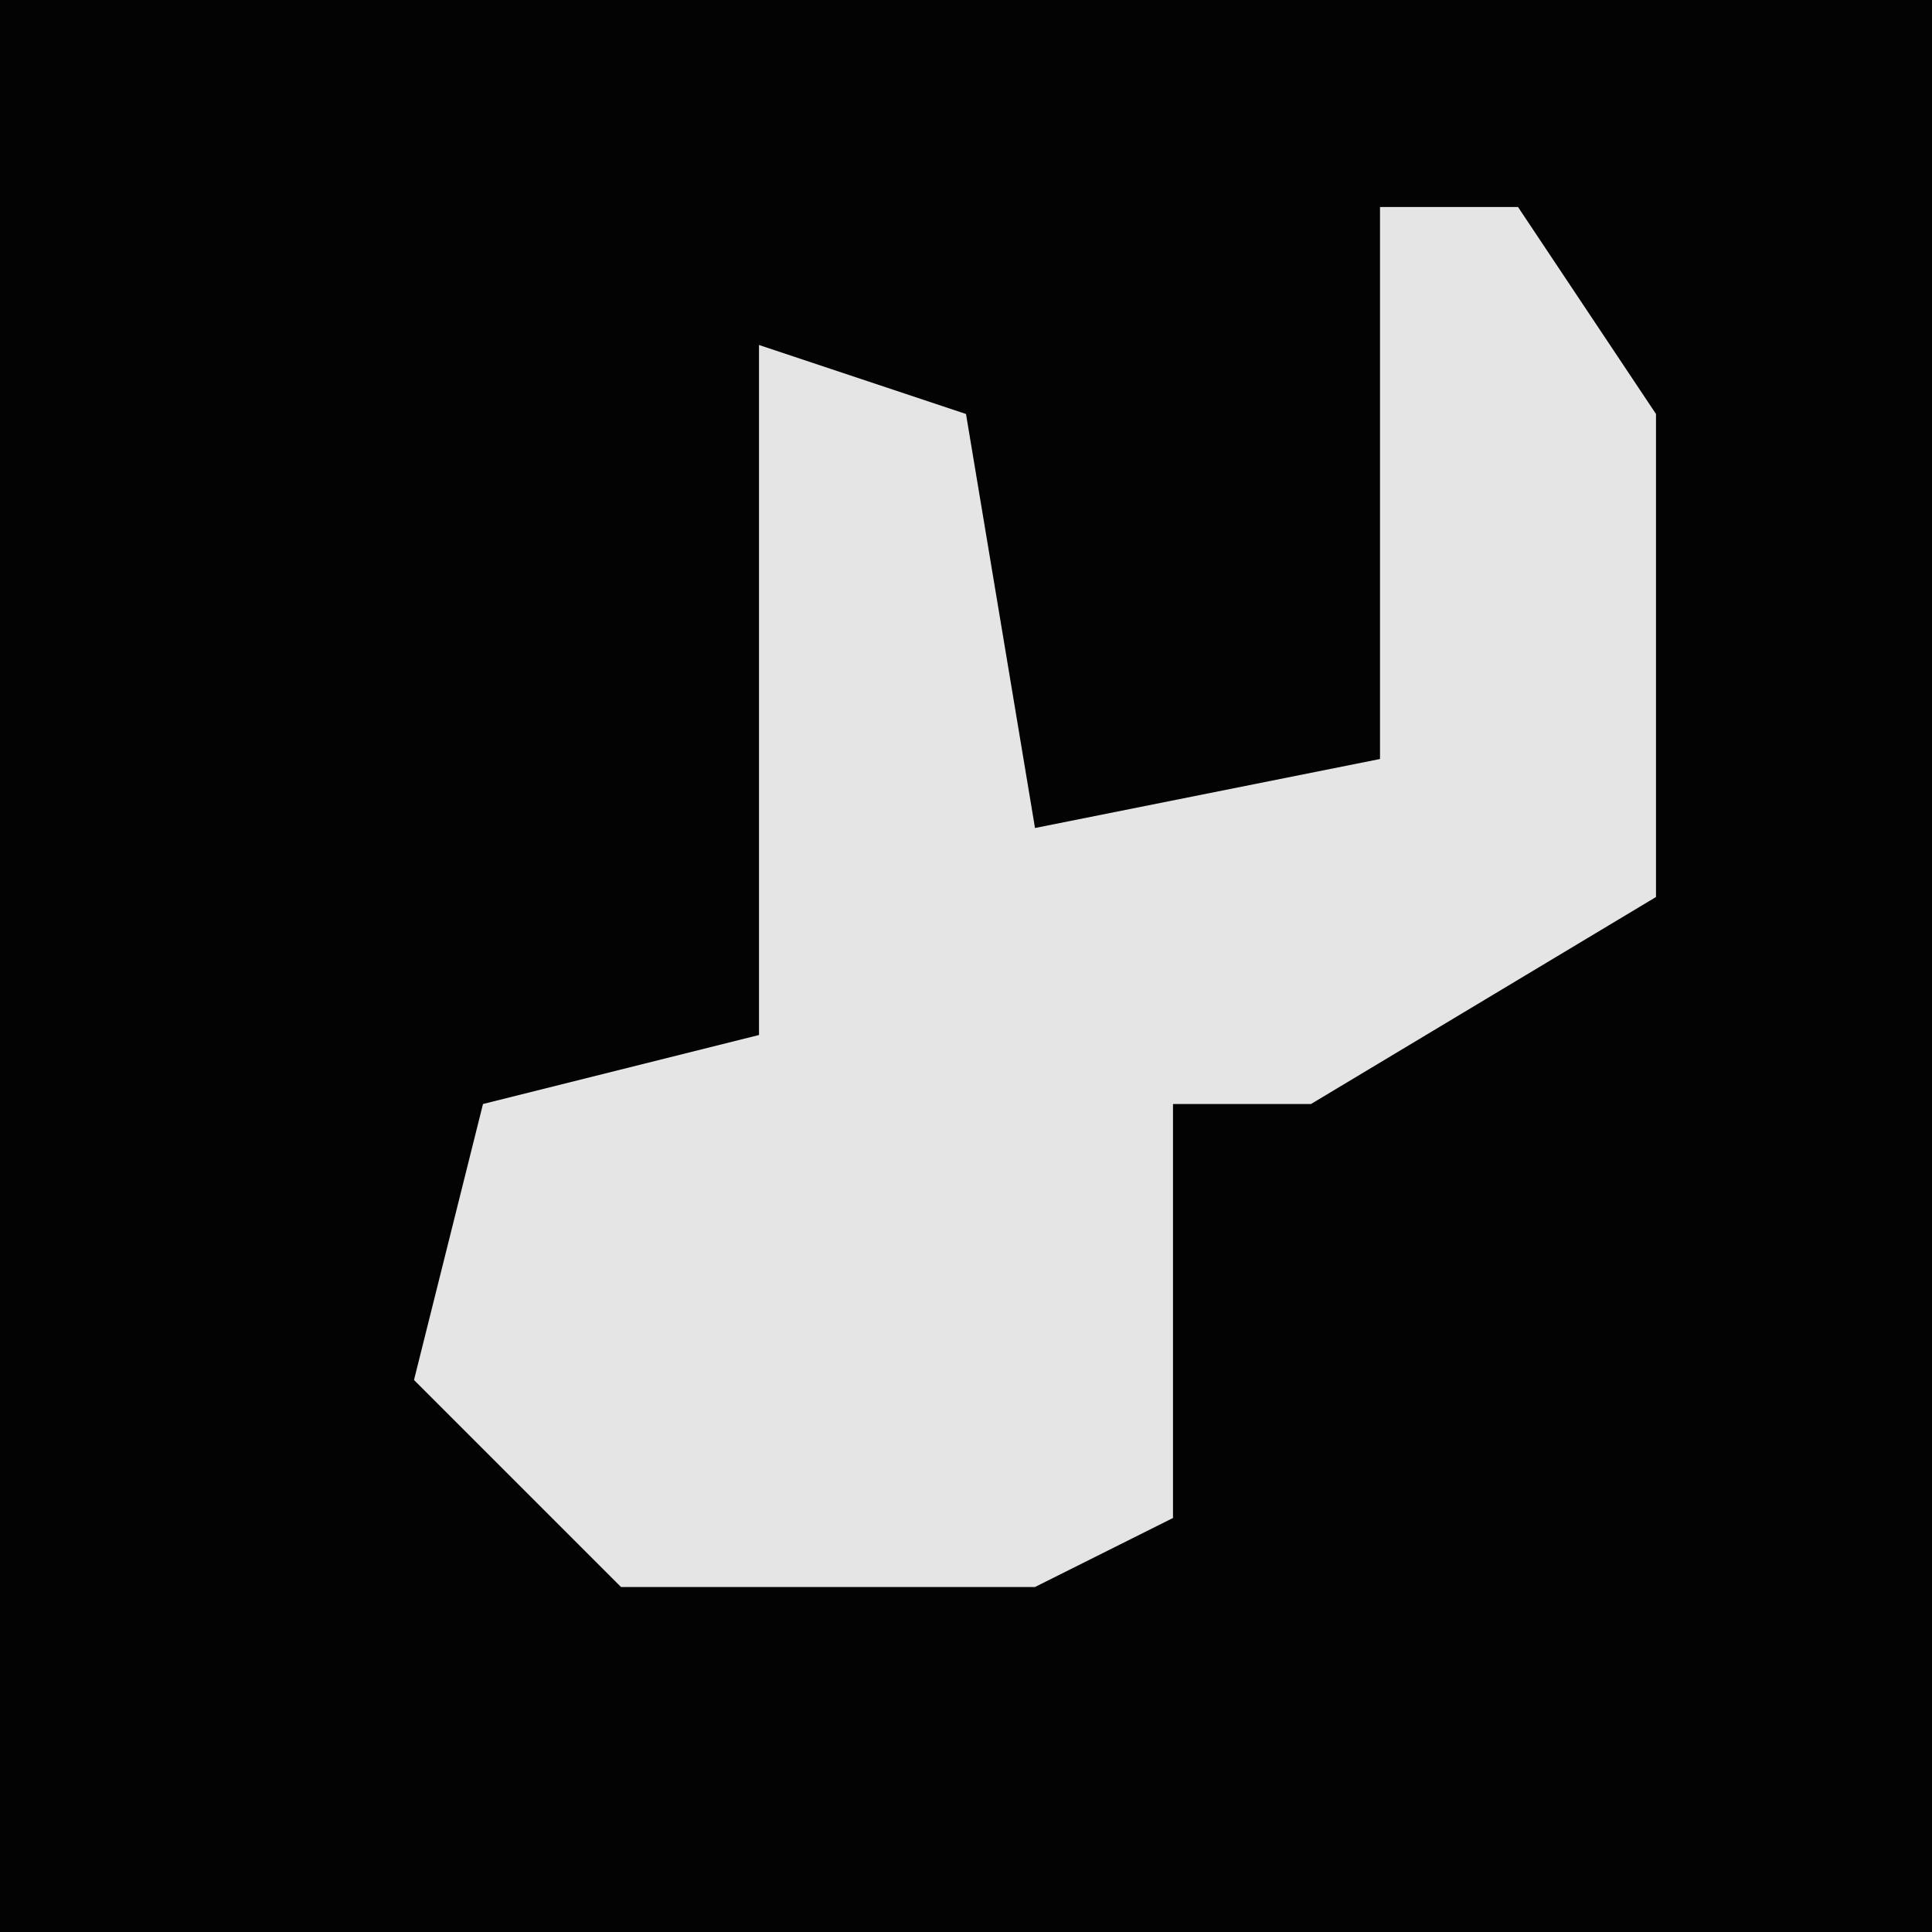 <?xml version="1.0" encoding="UTF-8"?>
<svg version="1.1" xmlns="http://www.w3.org/2000/svg" width="28" height="28">
<path d="M0,0 L28,0 L28,28 L0,28 Z " fill="#030303" transform="translate(0,0)"/>
<path d="M0,0 L2,0 L4,3 L4,10 L-1,13 L-3,13 L-3,19 L-5,20 L-11,20 L-14,17 L-13,13 L-9,12 L-9,2 L-6,3 L-5,9 L0,8 Z " fill="#E5E5E5" transform="translate(20,3)"/>
</svg>
